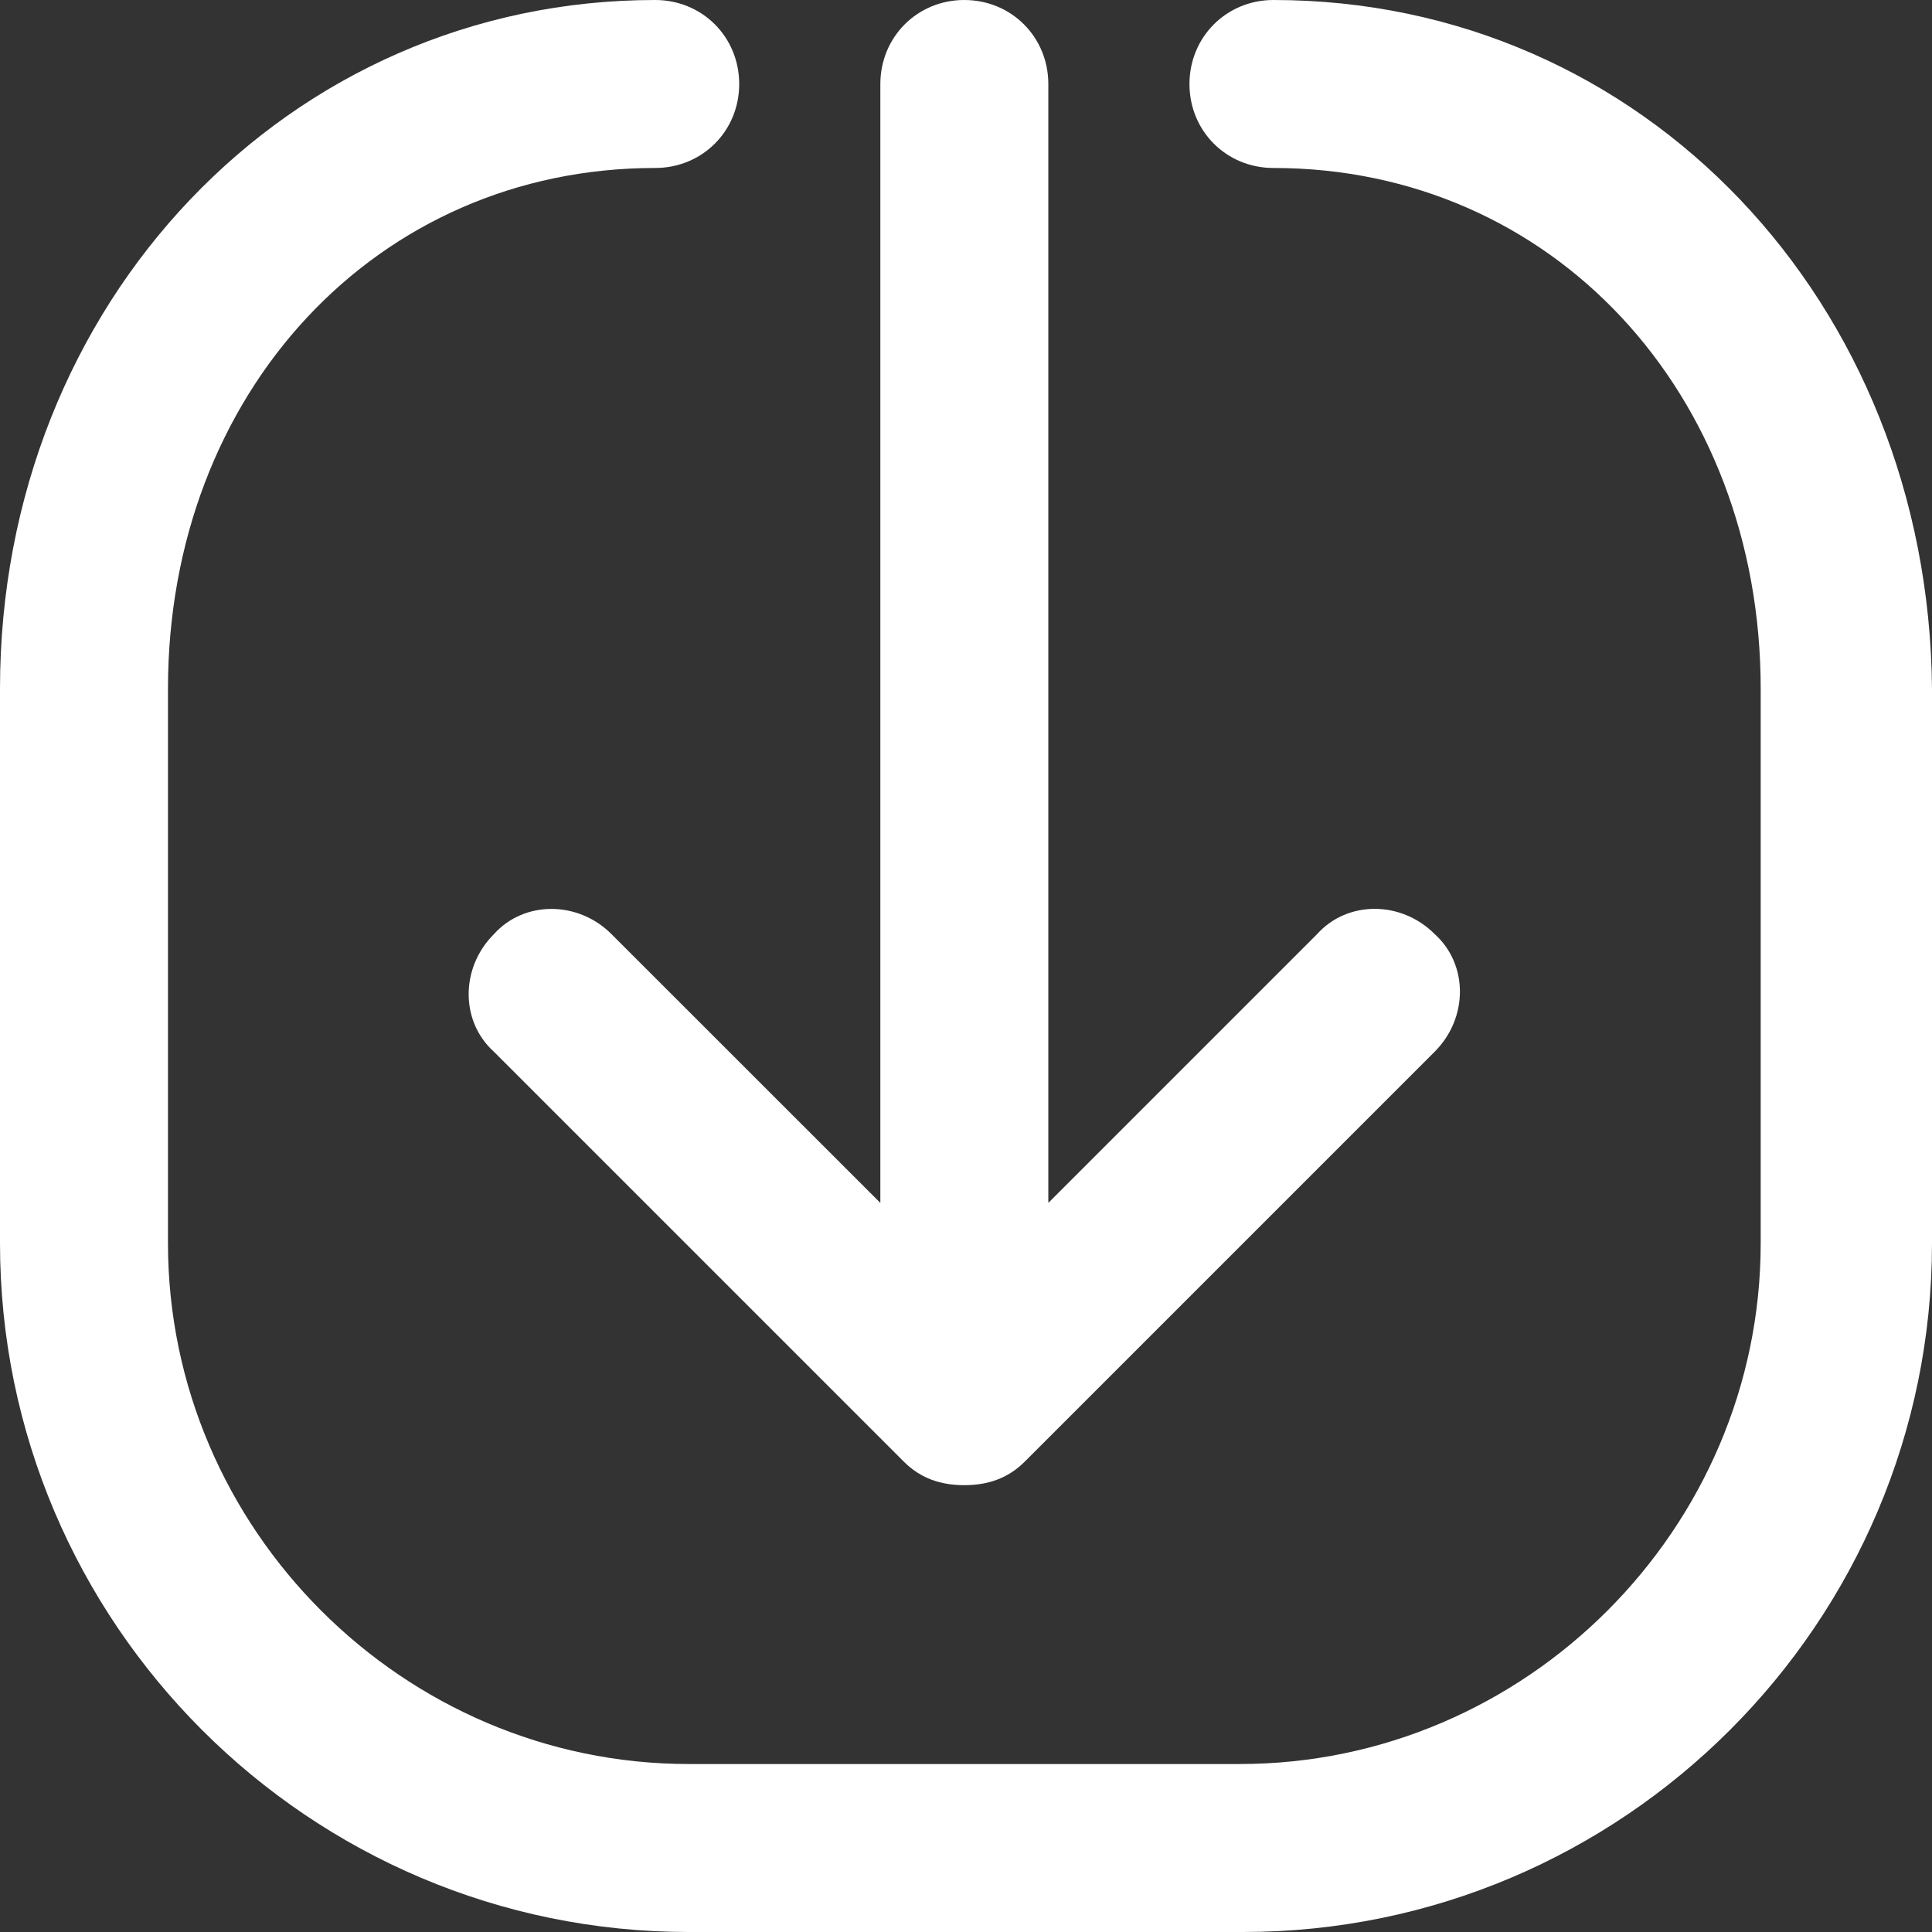 <svg width="18" height="18" viewBox="0 0 18 18" fill="none" xmlns="http://www.w3.org/2000/svg">
<rect x="0" y="0" width="18" height="18" fill="#333333" stroke="none"/>
<path d="M11.864 0C11.426 0 11.082 0.345 11.082 0.783C11.082 1.221 11.426 1.565 11.864 1.565C14.463 1.565 16.404 3.663 16.404 6.418V11.583C16.404 14.244 14.212 16.435 11.551 16.435H6.417C3.756 16.435 1.565 14.244 1.565 11.583L1.565 6.417C1.565 3.663 3.506 1.565 6.104 1.565C6.543 1.565 6.887 1.221 6.887 0.783C6.887 0.344 6.543 0 6.104 0C2.692 0 0 2.817 0 6.417V11.583C0 15.12 2.88 18 6.417 18H11.583C15.12 18 18 15.12 18 11.583V6.417C17.969 2.818 15.308 0 11.864 0L11.864 0Z" fill="white"/>
<path d="M8.984 0C8.546 0 8.202 0.345 8.202 0.783V11.207L5.697 8.703C5.384 8.39 4.883 8.39 4.602 8.703C4.288 9.016 4.288 9.517 4.602 9.799L8.421 13.618C8.577 13.774 8.765 13.837 8.984 13.837C9.203 13.837 9.391 13.774 9.547 13.618L13.367 9.798C13.68 9.485 13.68 8.985 13.367 8.703C13.054 8.389 12.553 8.389 12.271 8.703L9.767 11.207L9.767 0.783C9.767 0.344 9.422 0 8.984 0L8.984 0Z" fill="white"/>
</svg>
